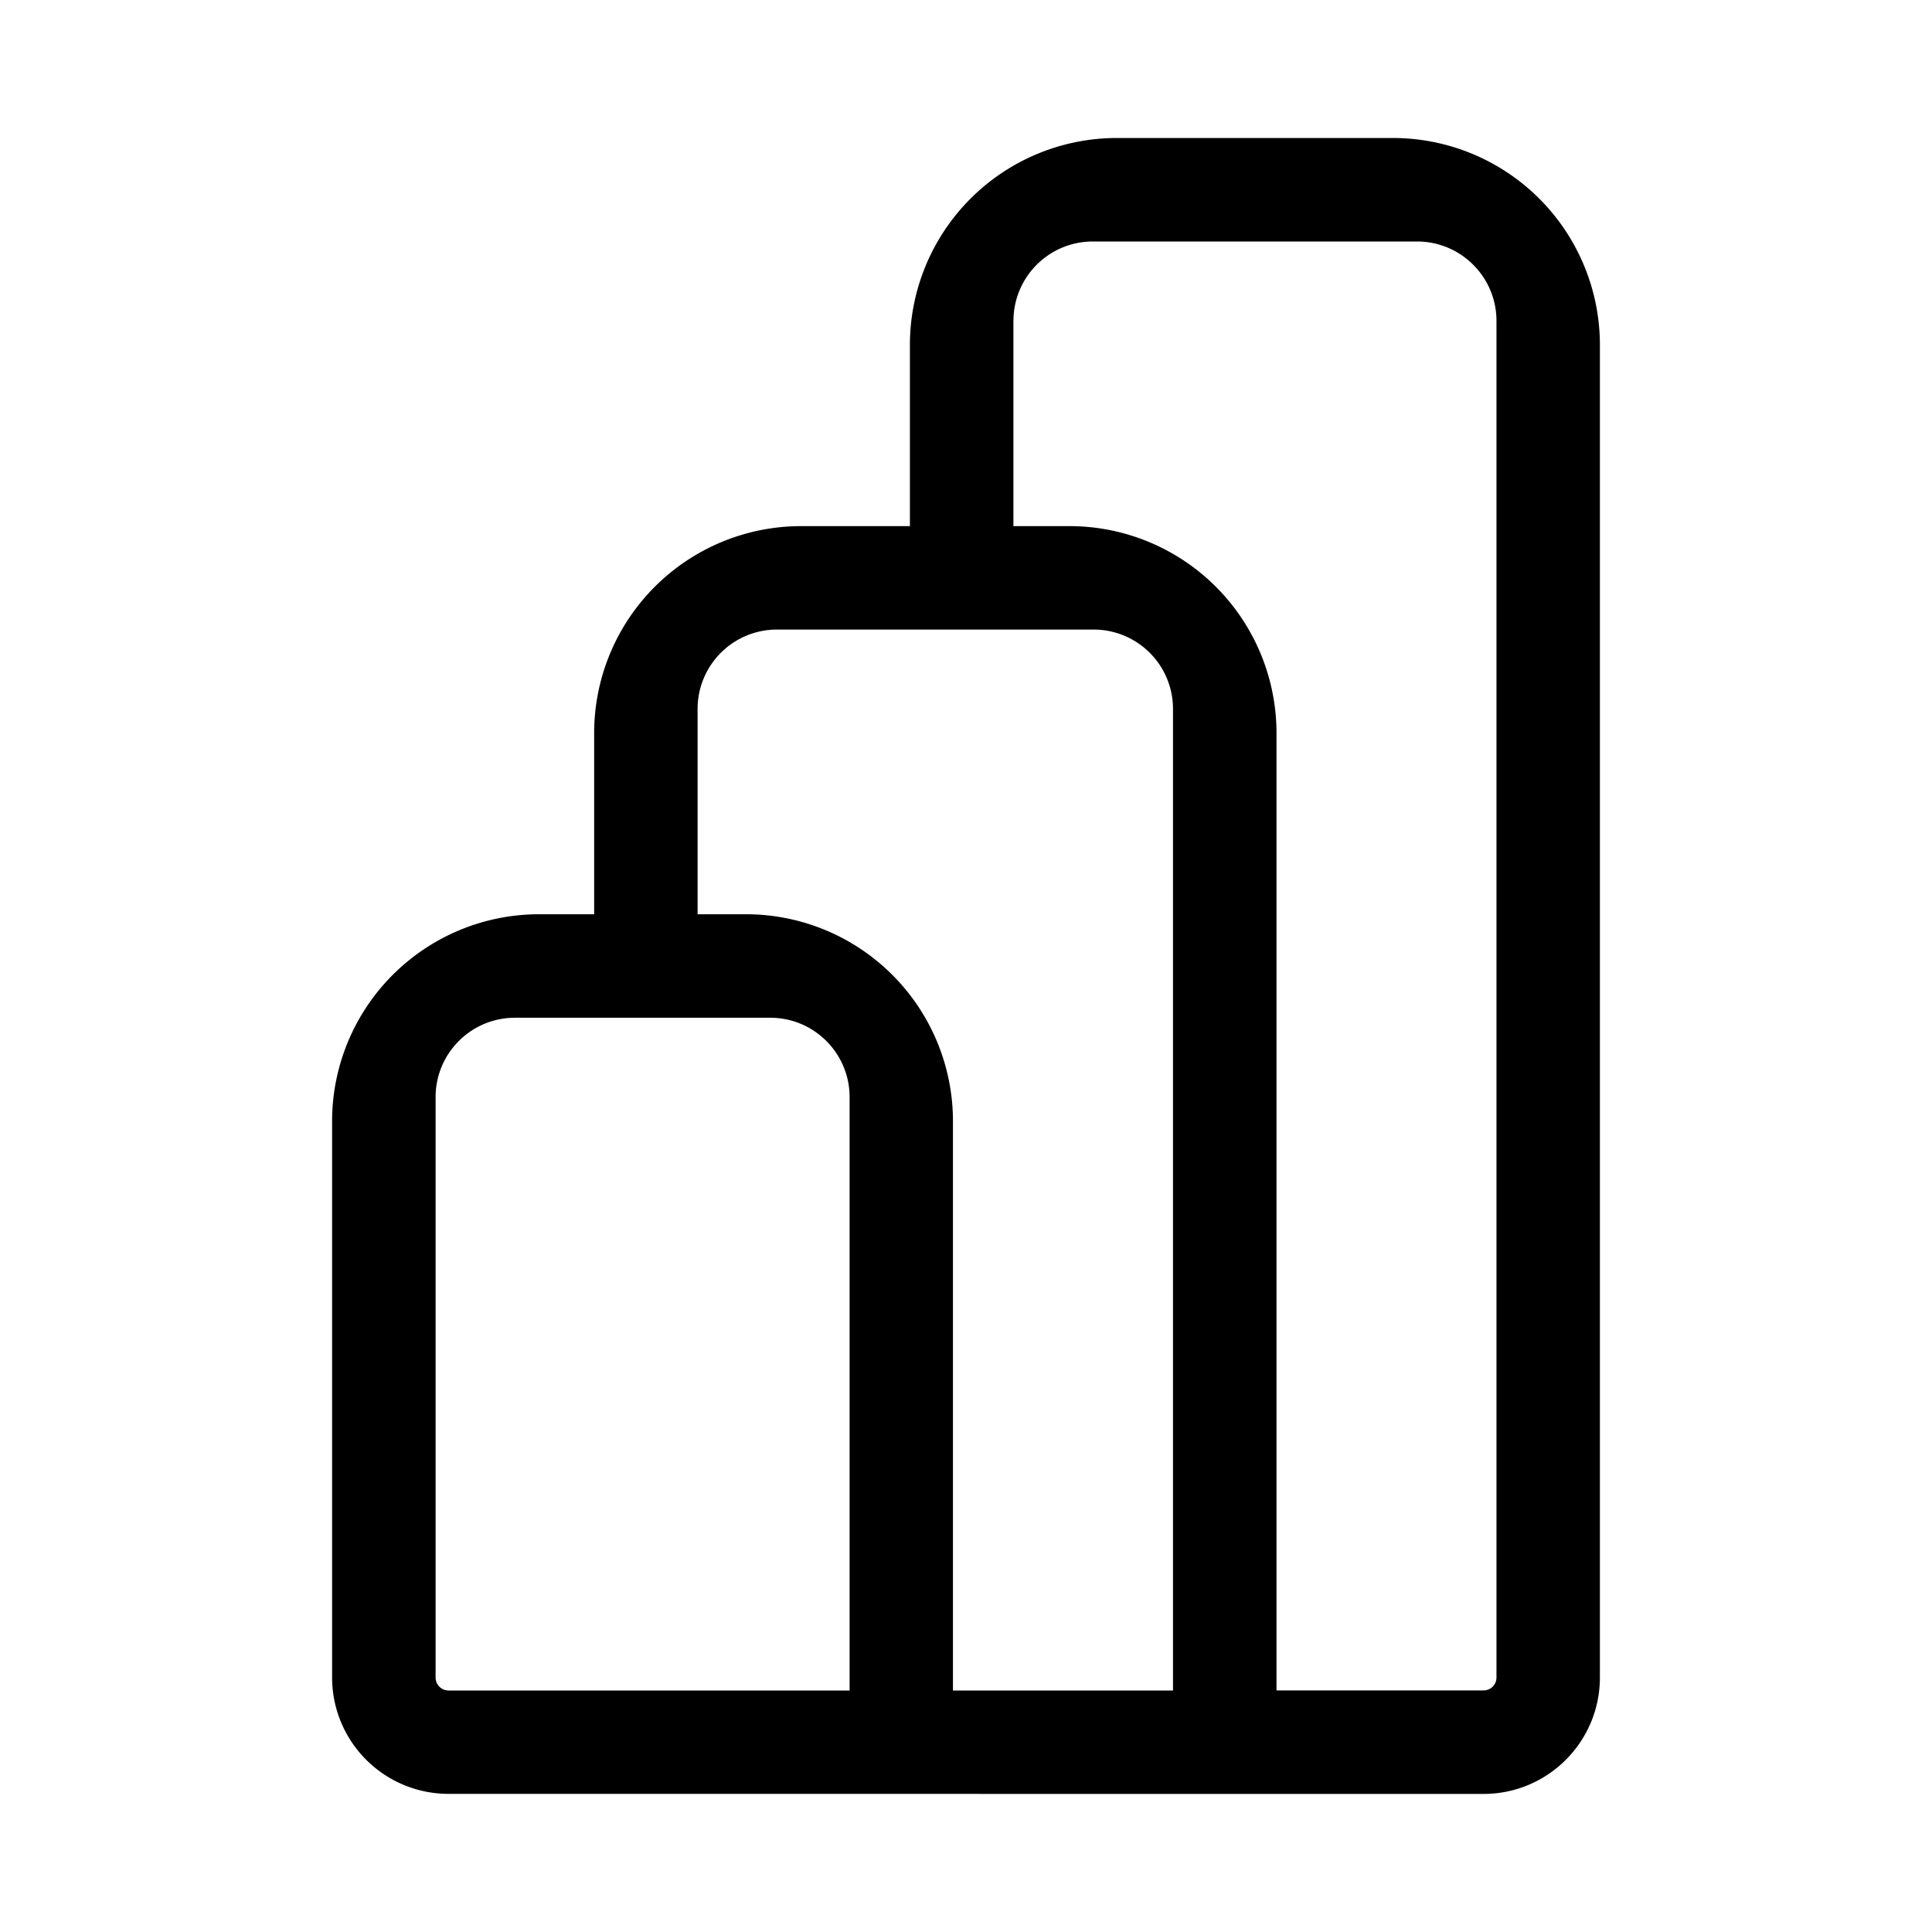 <svg xmlns="http://www.w3.org/2000/svg" width="28" height="28" fill="currentColor"><path fill-rule="evenodd" d="M14.688 4.65c0-.635.514-1.15 1.15-1.15h4.7c.634 0 1.15.515 1.15 1.15v19.661a.187.187 0 0 1-.188.188h-3V10.625a3 3 0 0 0-3-3h-.813V4.65Zm-.5 21.348H6.5a1.687 1.687 0 0 1-1.687-1.687V16.25a3 3 0 0 1 3-3h.798v-2.625a3 3 0 0 1 3-3h1.576V5a3 3 0 0 1 3-3h4a3 3 0 0 1 3 3v19.311c0 .932-.755 1.688-1.687 1.688h-7.313ZM10.11 13.25h.701a3 3 0 0 1 3 3v8.25H17V10.274a1.15 1.15 0 0 0-1.15-1.15h-4.59a1.15 1.15 0 0 0-1.15 1.15v2.974ZM6.313 15.9c0-.635.515-1.15 1.15-1.15h3.7c.635 0 1.15.515 1.15 1.15v8.6H6.5a.188.188 0 0 1-.187-.188V15.9Z" clip-rule="evenodd"/></svg>